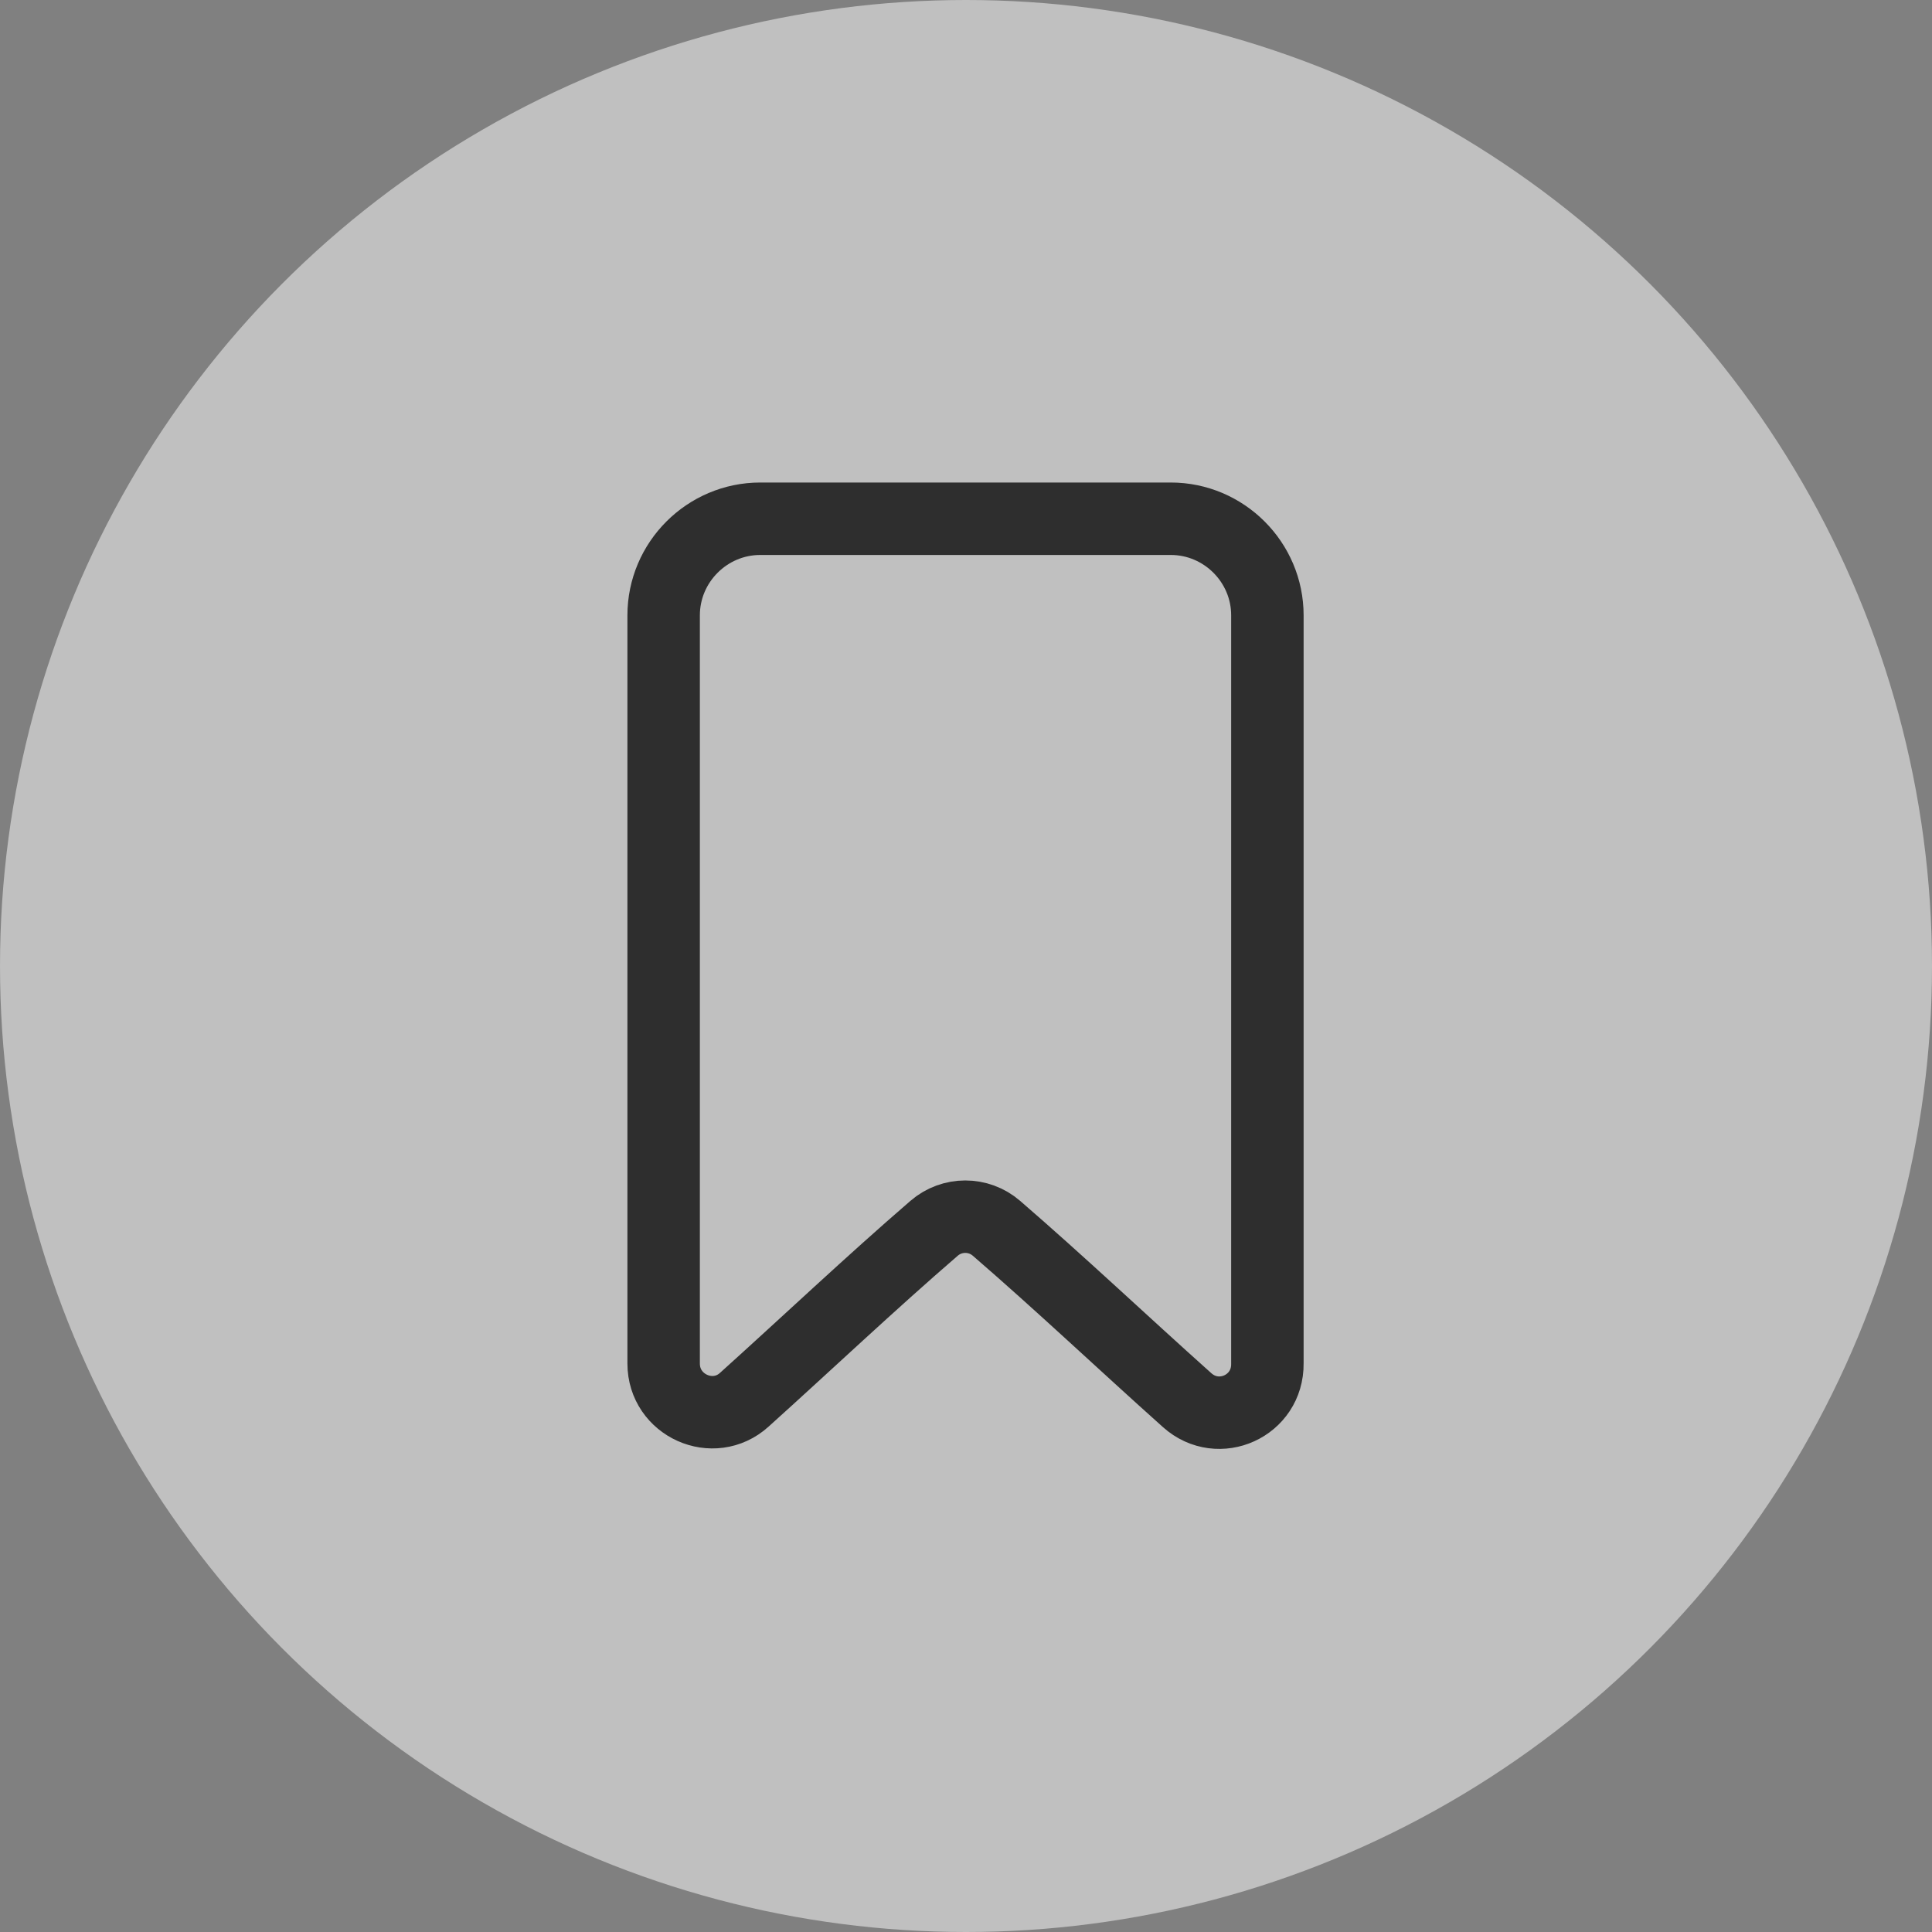 <svg width="40" height="40" viewBox="0 0 40 40" fill="none" xmlns="http://www.w3.org/2000/svg">
<rect x="0" y="0" width="40" height="40" fill="#808080" stroke="none"/>
<circle opacity="0.5" cx="20" cy="20" r="20" fill="white"/>
<path d="M24.58 28.99C23.26 27.81 21.95 26.57 20.63 25.43C20.26 25.11 19.71 25.11 19.34 25.43C18.03 26.56 16.72 27.8 15.41 28.98C14.77 29.56 13.74 29.1 13.74 28.23V12.74C13.74 11.64 14.64 10.74 15.74 10.74H24.24C25.34 10.74 26.24 11.64 26.24 12.74V28.23C26.25 29.11 25.23 29.57 24.58 28.99Z" stroke="#2E2E2E" stroke-width="1.5" stroke-linecap="round" stroke-linejoin="round"/>
</svg>
